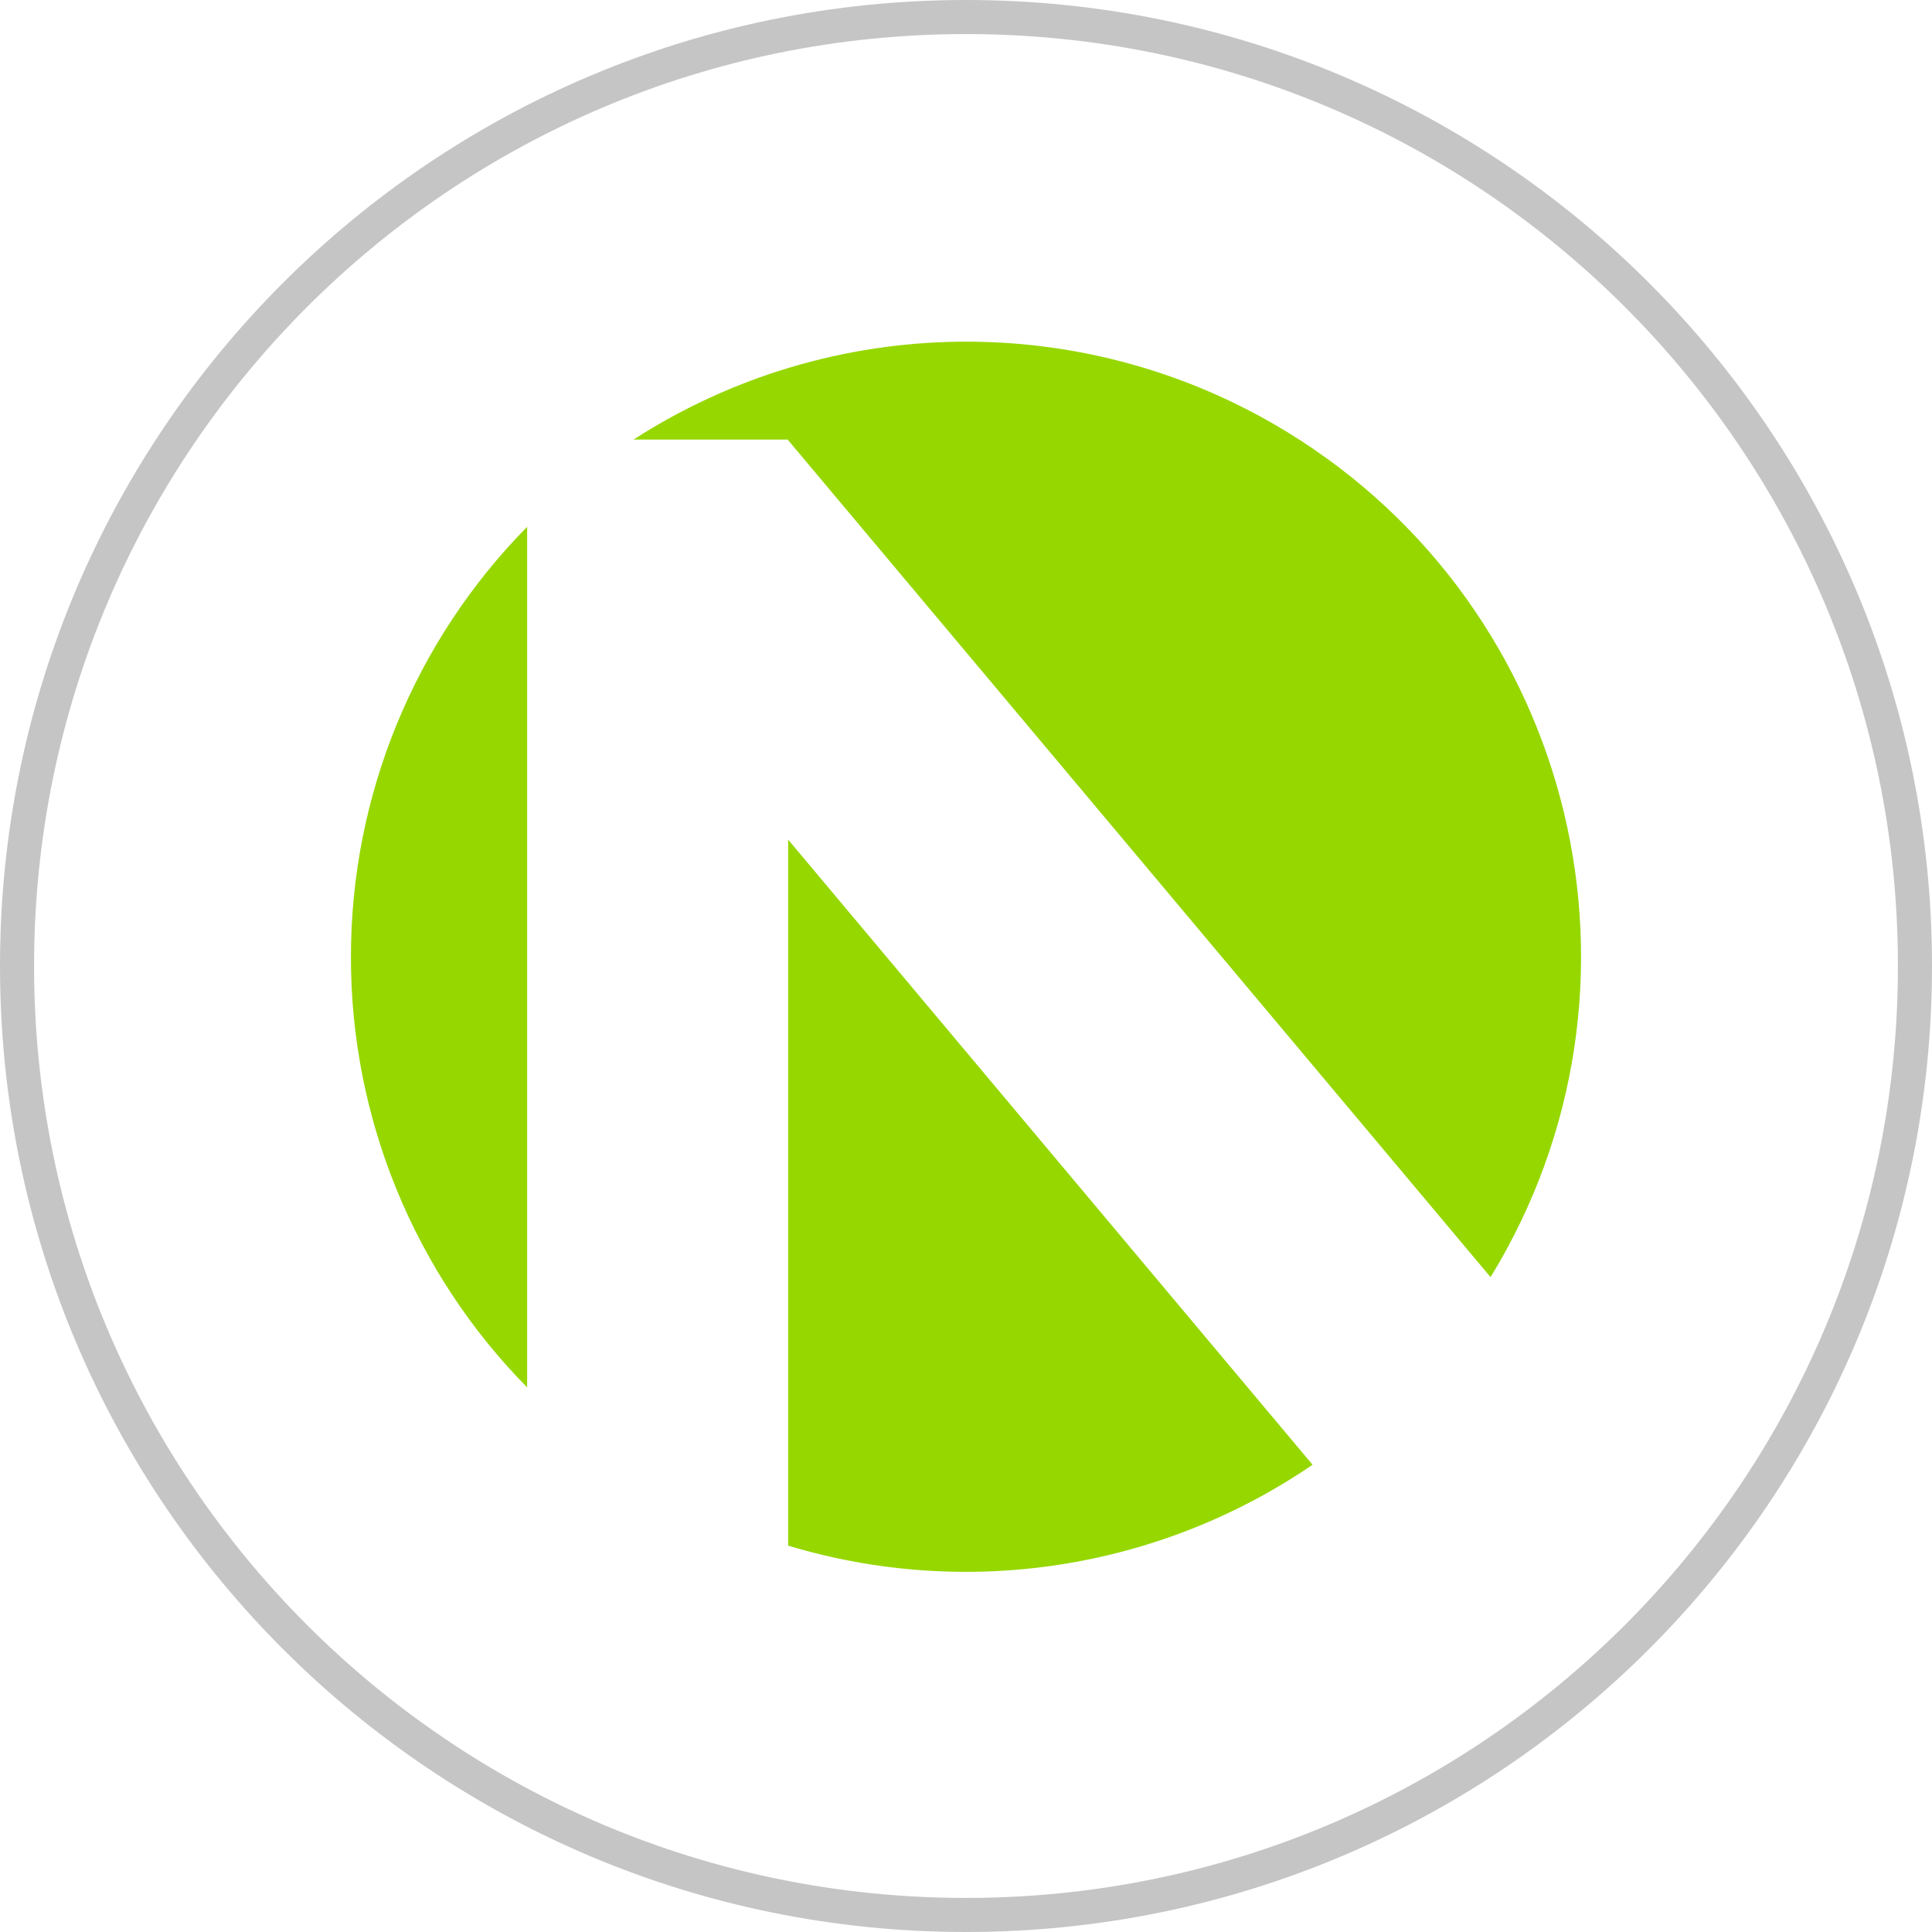 <?xml version="1.0" encoding="utf-8"?>
<!-- Generator: Adobe Illustrator 16.0.0, SVG Export Plug-In . SVG Version: 6.00 Build 0)  -->
<!DOCTYPE svg PUBLIC "-//W3C//DTD SVG 1.1//EN" "http://www.w3.org/Graphics/SVG/1.1/DTD/svg11.dtd">
<svg version="1.1" id="Layer_1" xmlns="http://www.w3.org/2000/svg" xmlns:xlink="http://www.w3.org/1999/xlink" x="0px" y="0px"
	 width="170.14px" height="170.141px" viewBox="13.208 7.838 170.14 170.141" enable-background="new 13.208 7.838 170.14 170.141"
	 xml:space="preserve">
<path fill="none" stroke="#C5C5C5" stroke-width="3" stroke-miterlimit="10" d="M98.278,9.338c46.154,0,83.57,37.416,83.57,83.569
	c0,46.155-37.416,83.571-83.57,83.571s-83.57-37.416-83.57-83.571C14.708,46.753,52.125,9.338,98.278,9.338z"/>
<g id="Logo">
	<path fill="#96D700" d="M82.616,143.953c15.679,4.73,32.658,2.111,46.182-7.123L82.616,81.779V143.953z"/>
	<path fill="#96D700" d="M44.113,92.125c-0.01,14.179,5.564,27.792,15.517,37.894V54.229C49.678,64.33,44.104,77.944,44.113,92.125z
		"/>
	<path fill="#96D700" d="M82.616,46.602l61.857,73.707c15.606-25.495,7.59-58.815-17.905-74.421
		C108.842,35.038,86.47,35.295,68.999,46.55h13.617V46.602z"/>
</g>
</svg>
